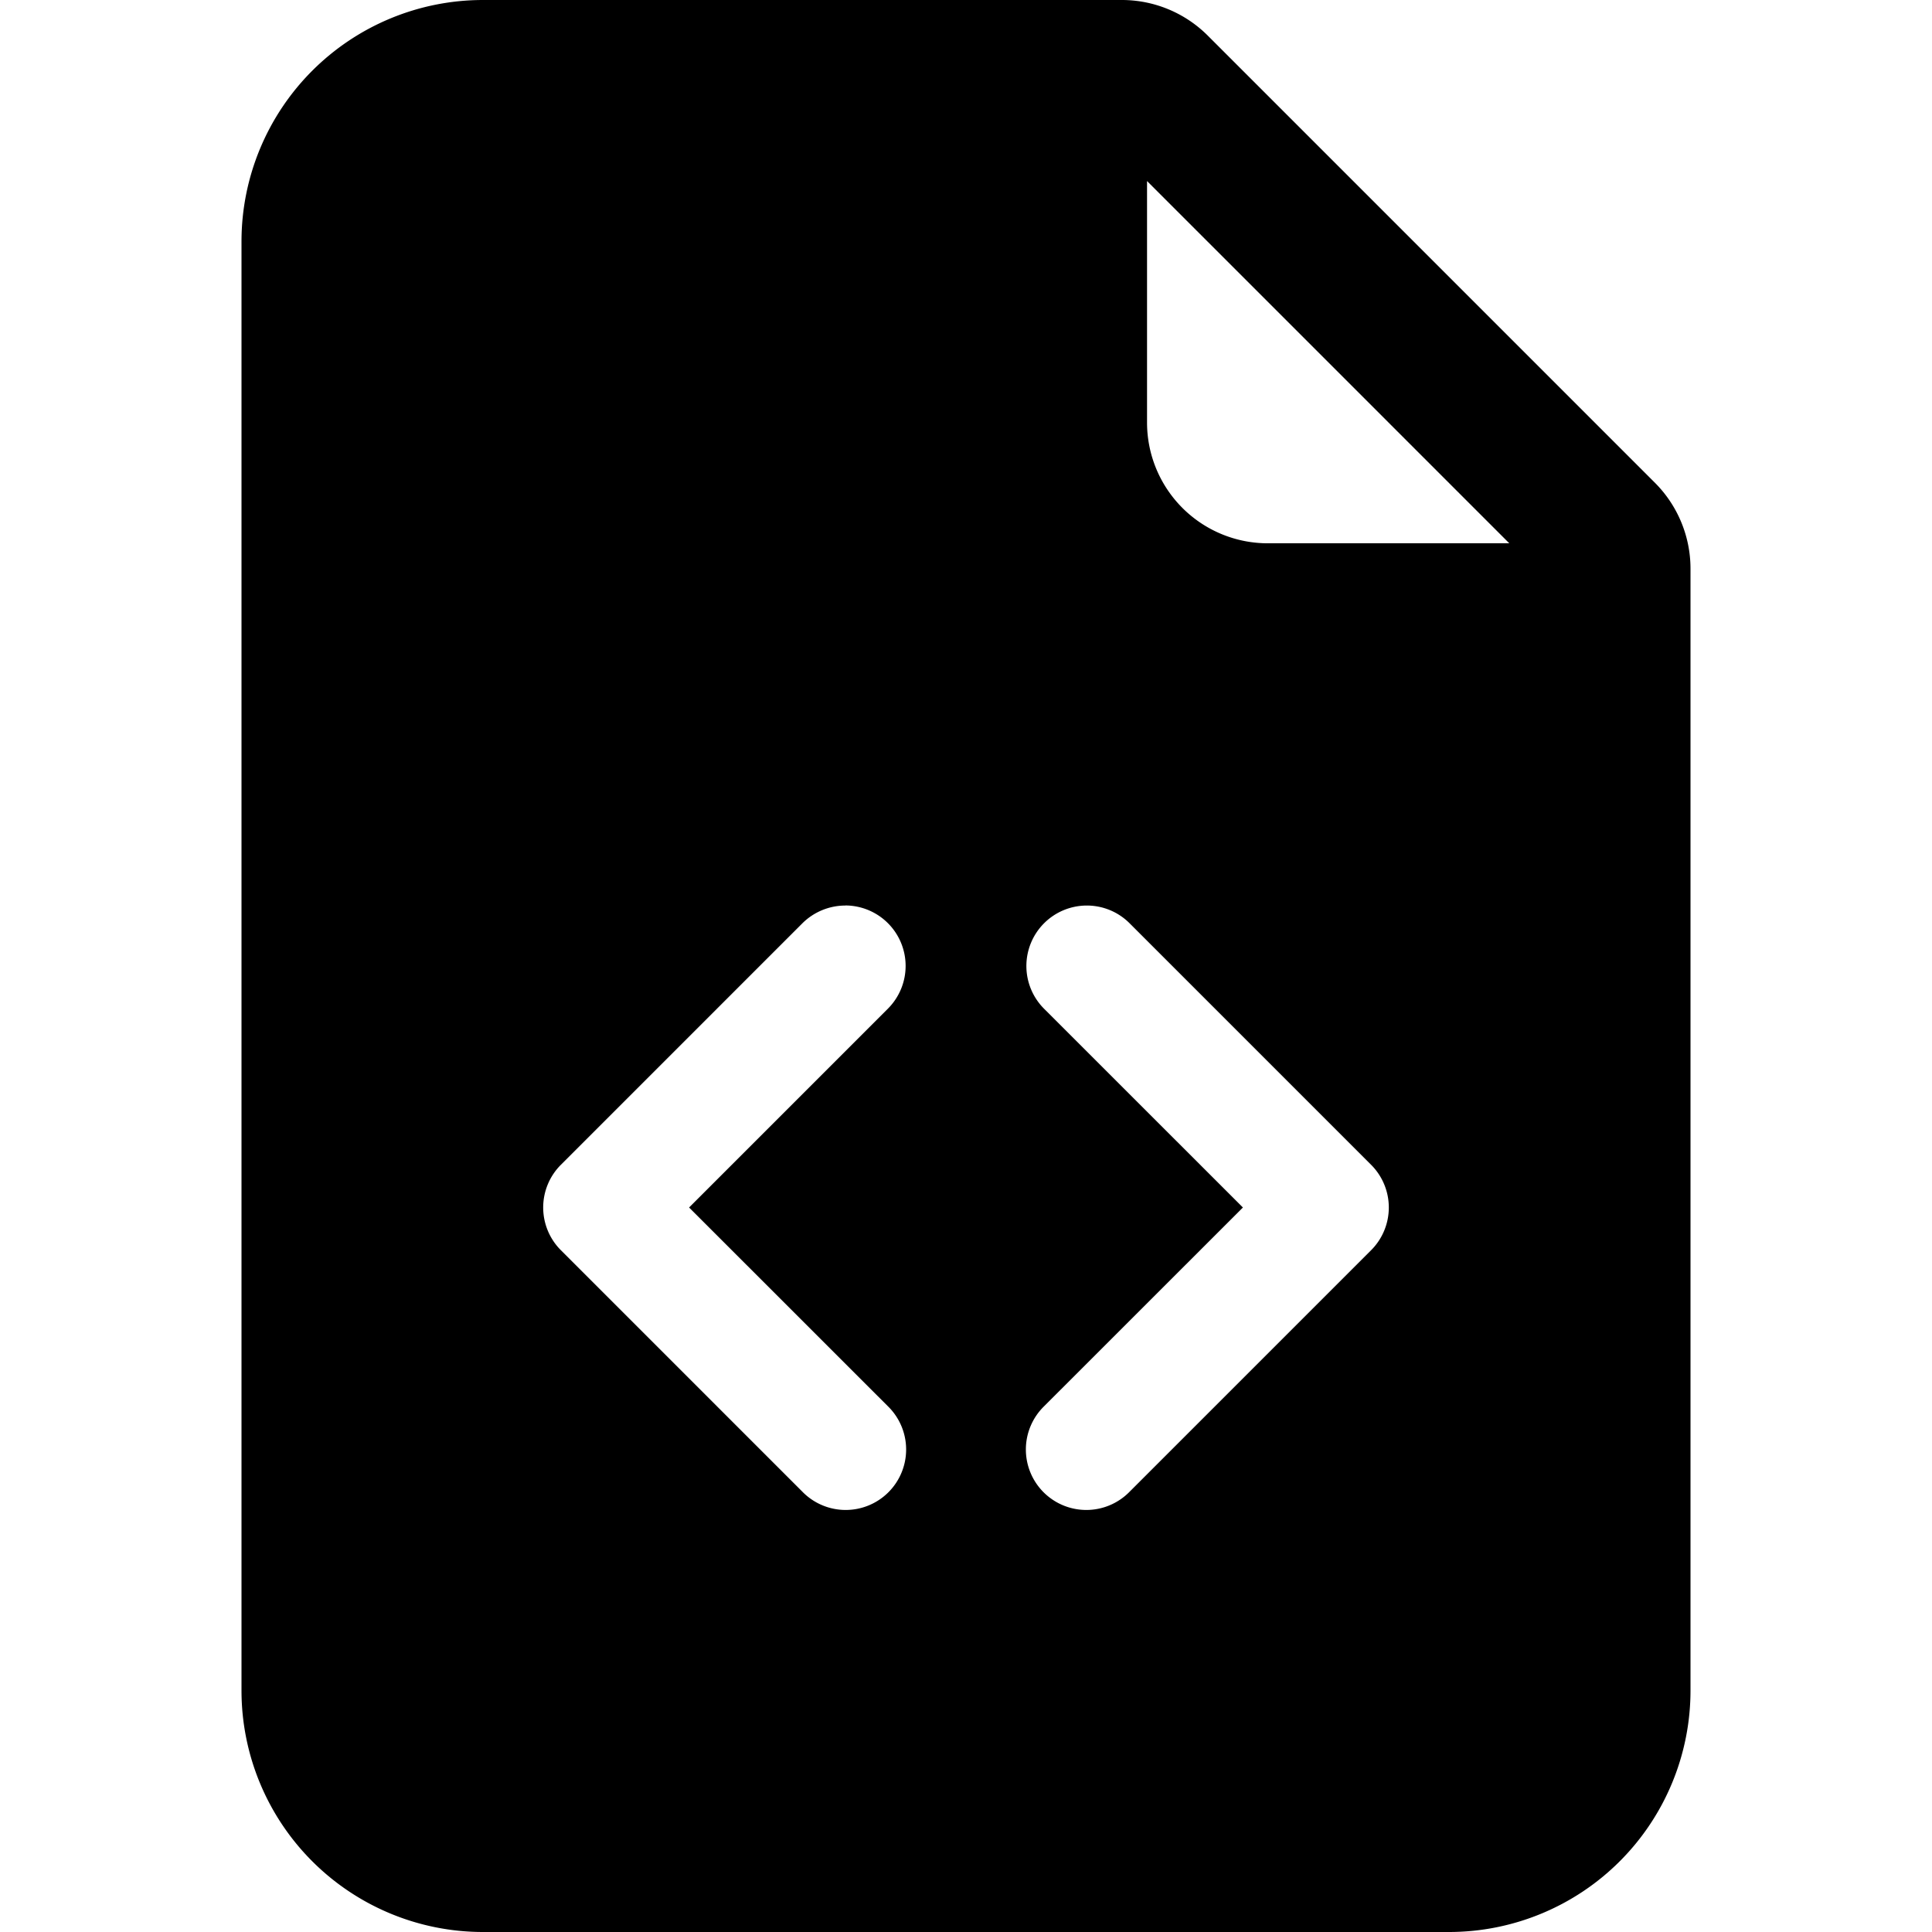 <svg id="file-earmark-code-fill" xmlns="http://www.w3.org/2000/svg" width="24" height="24" viewBox="0 0 24 24">
  <path id="file-earmark-code-fill-2" data-name="file-earmark-code-fill" d="M15,24H3a3,3,0,0,1-3-3V3A3,3,0,0,1,3,0h7.94A1.51,1.51,0,0,1,12,.439L17.561,6A1.51,1.51,0,0,1,18,7.061V21A3,3,0,0,1,15,24ZM10.5,11.249a.751.751,0,0,0-.53,1.282L12.44,15l-2.47,2.469a.751.751,0,1,0,1.062,1.062l3-3a.75.75,0,0,0,0-1.062l-3-3A.749.749,0,0,0,10.5,11.249Zm-3,0a.759.759,0,0,0-.532.22l-3,3a.75.75,0,0,0,0,1.062l3,3a.751.751,0,1,0,1.062-1.062L5.56,15l2.47-2.47a.751.751,0,0,0-.53-1.282Zm3.749-9v3a1.5,1.5,0,0,0,1.5,1.5h3Z" transform="translate(3 0)" fill="#000000"/>
</svg>
